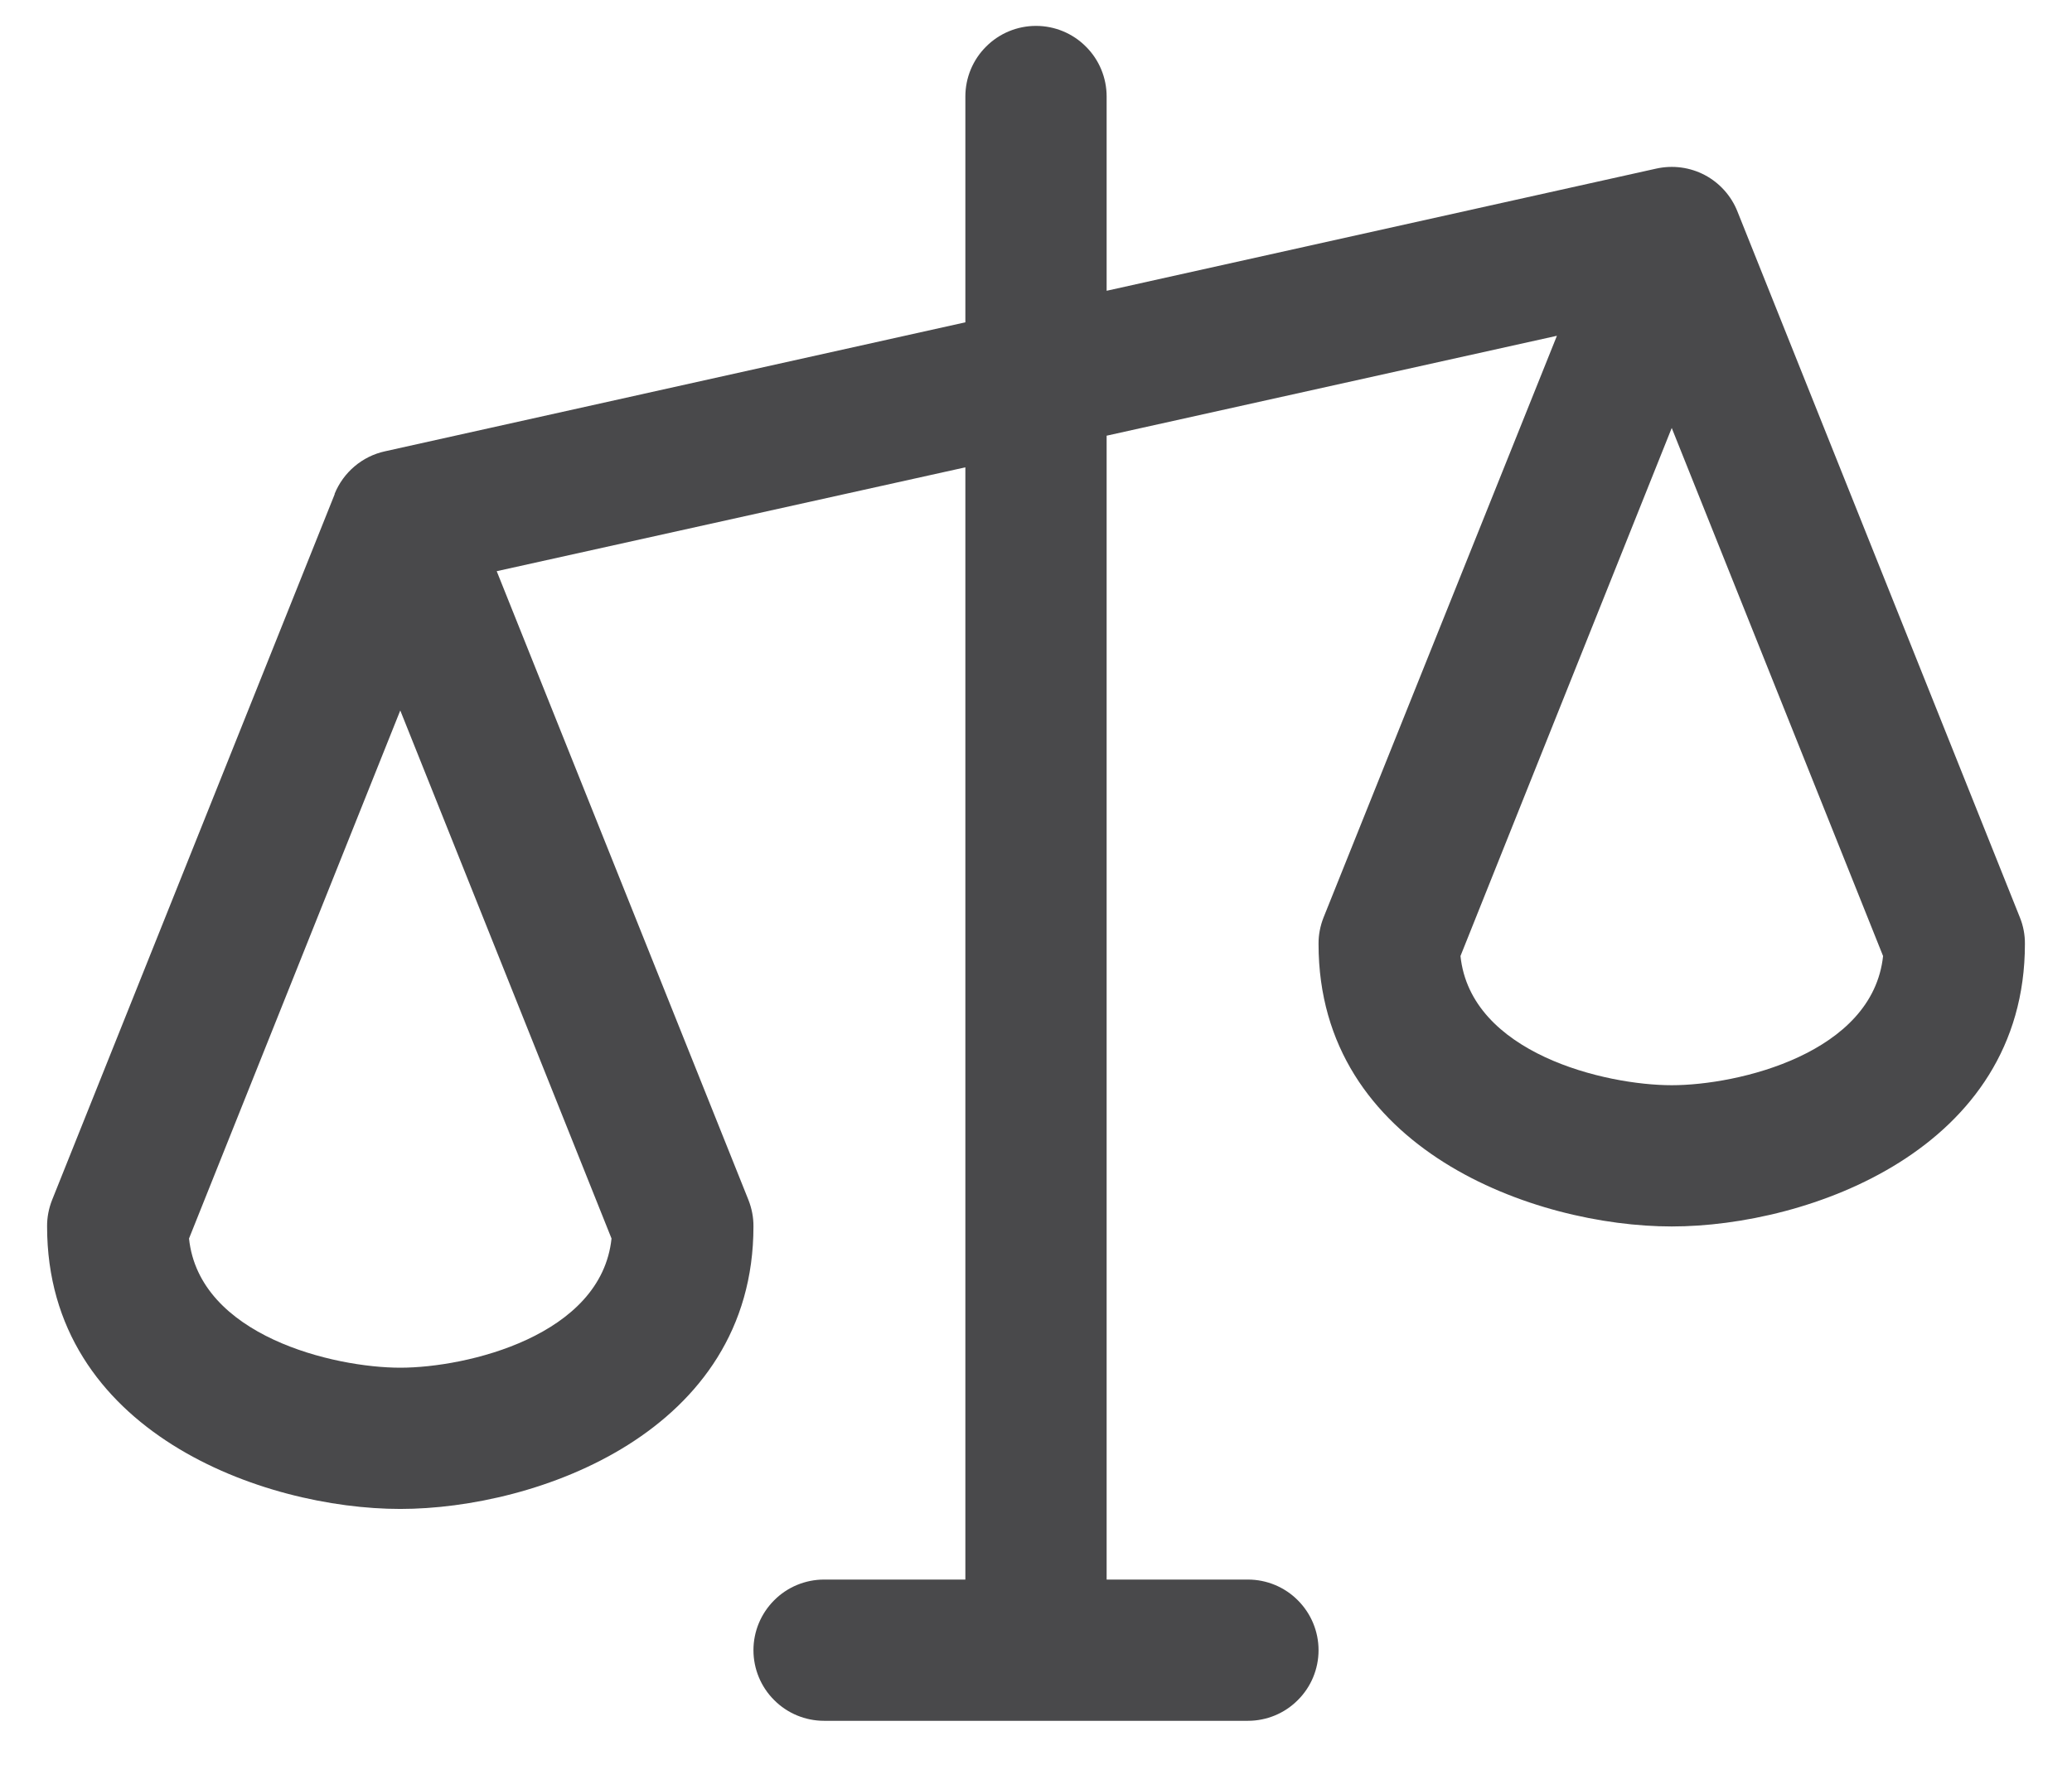 <svg width="22" height="19" viewBox="0 0 22 19" fill="none" xmlns="http://www.w3.org/2000/svg">
<path d="M21.447 9.744L18.447 2.244C18.381 2.079 18.258 1.942 18.101 1.859C17.943 1.776 17.762 1.752 17.588 1.79L11.75 3.088V1.025C11.75 0.826 11.671 0.635 11.53 0.495C11.39 0.354 11.199 0.275 11 0.275C10.801 0.275 10.61 0.354 10.47 0.495C10.329 0.635 10.25 0.826 10.25 1.025V3.423L4.087 4.793C3.968 4.819 3.857 4.874 3.764 4.953C3.672 5.031 3.599 5.131 3.553 5.244V5.25L0.553 12.744C0.518 12.833 0.499 12.929 0.5 13.025C0.5 15.21 2.801 16.025 4.25 16.025C5.699 16.025 8 15.21 8 13.025C8.001 12.929 7.982 12.833 7.947 12.744L5.274 6.066L10.25 4.963V16.775H8.75C8.551 16.775 8.36 16.854 8.22 16.995C8.079 17.136 8 17.326 8 17.525C8 17.724 8.079 17.915 8.22 18.055C8.36 18.196 8.551 18.275 8.75 18.275H13.25C13.449 18.275 13.64 18.196 13.78 18.055C13.921 17.915 14 17.724 14 17.525C14 17.326 13.921 17.136 13.78 16.995C13.64 16.854 13.449 16.775 13.25 16.775H11.75V4.627L16.531 3.566L14.053 9.744C14.018 9.833 13.999 9.929 14 10.025C14 12.21 16.301 13.025 17.75 13.025C19.199 13.025 21.5 12.21 21.5 10.025C21.501 9.929 21.483 9.833 21.447 9.744ZM4.25 14.525C3.544 14.525 2.116 14.187 2.007 13.153L4.25 7.545L6.493 13.153C6.384 14.187 4.956 14.525 4.25 14.525ZM17.75 11.525C17.044 11.525 15.616 11.187 15.507 10.153L17.75 4.545L19.994 10.153C19.884 11.187 18.456 11.525 17.75 11.525Z" fill="#49494B"/>
</svg>
